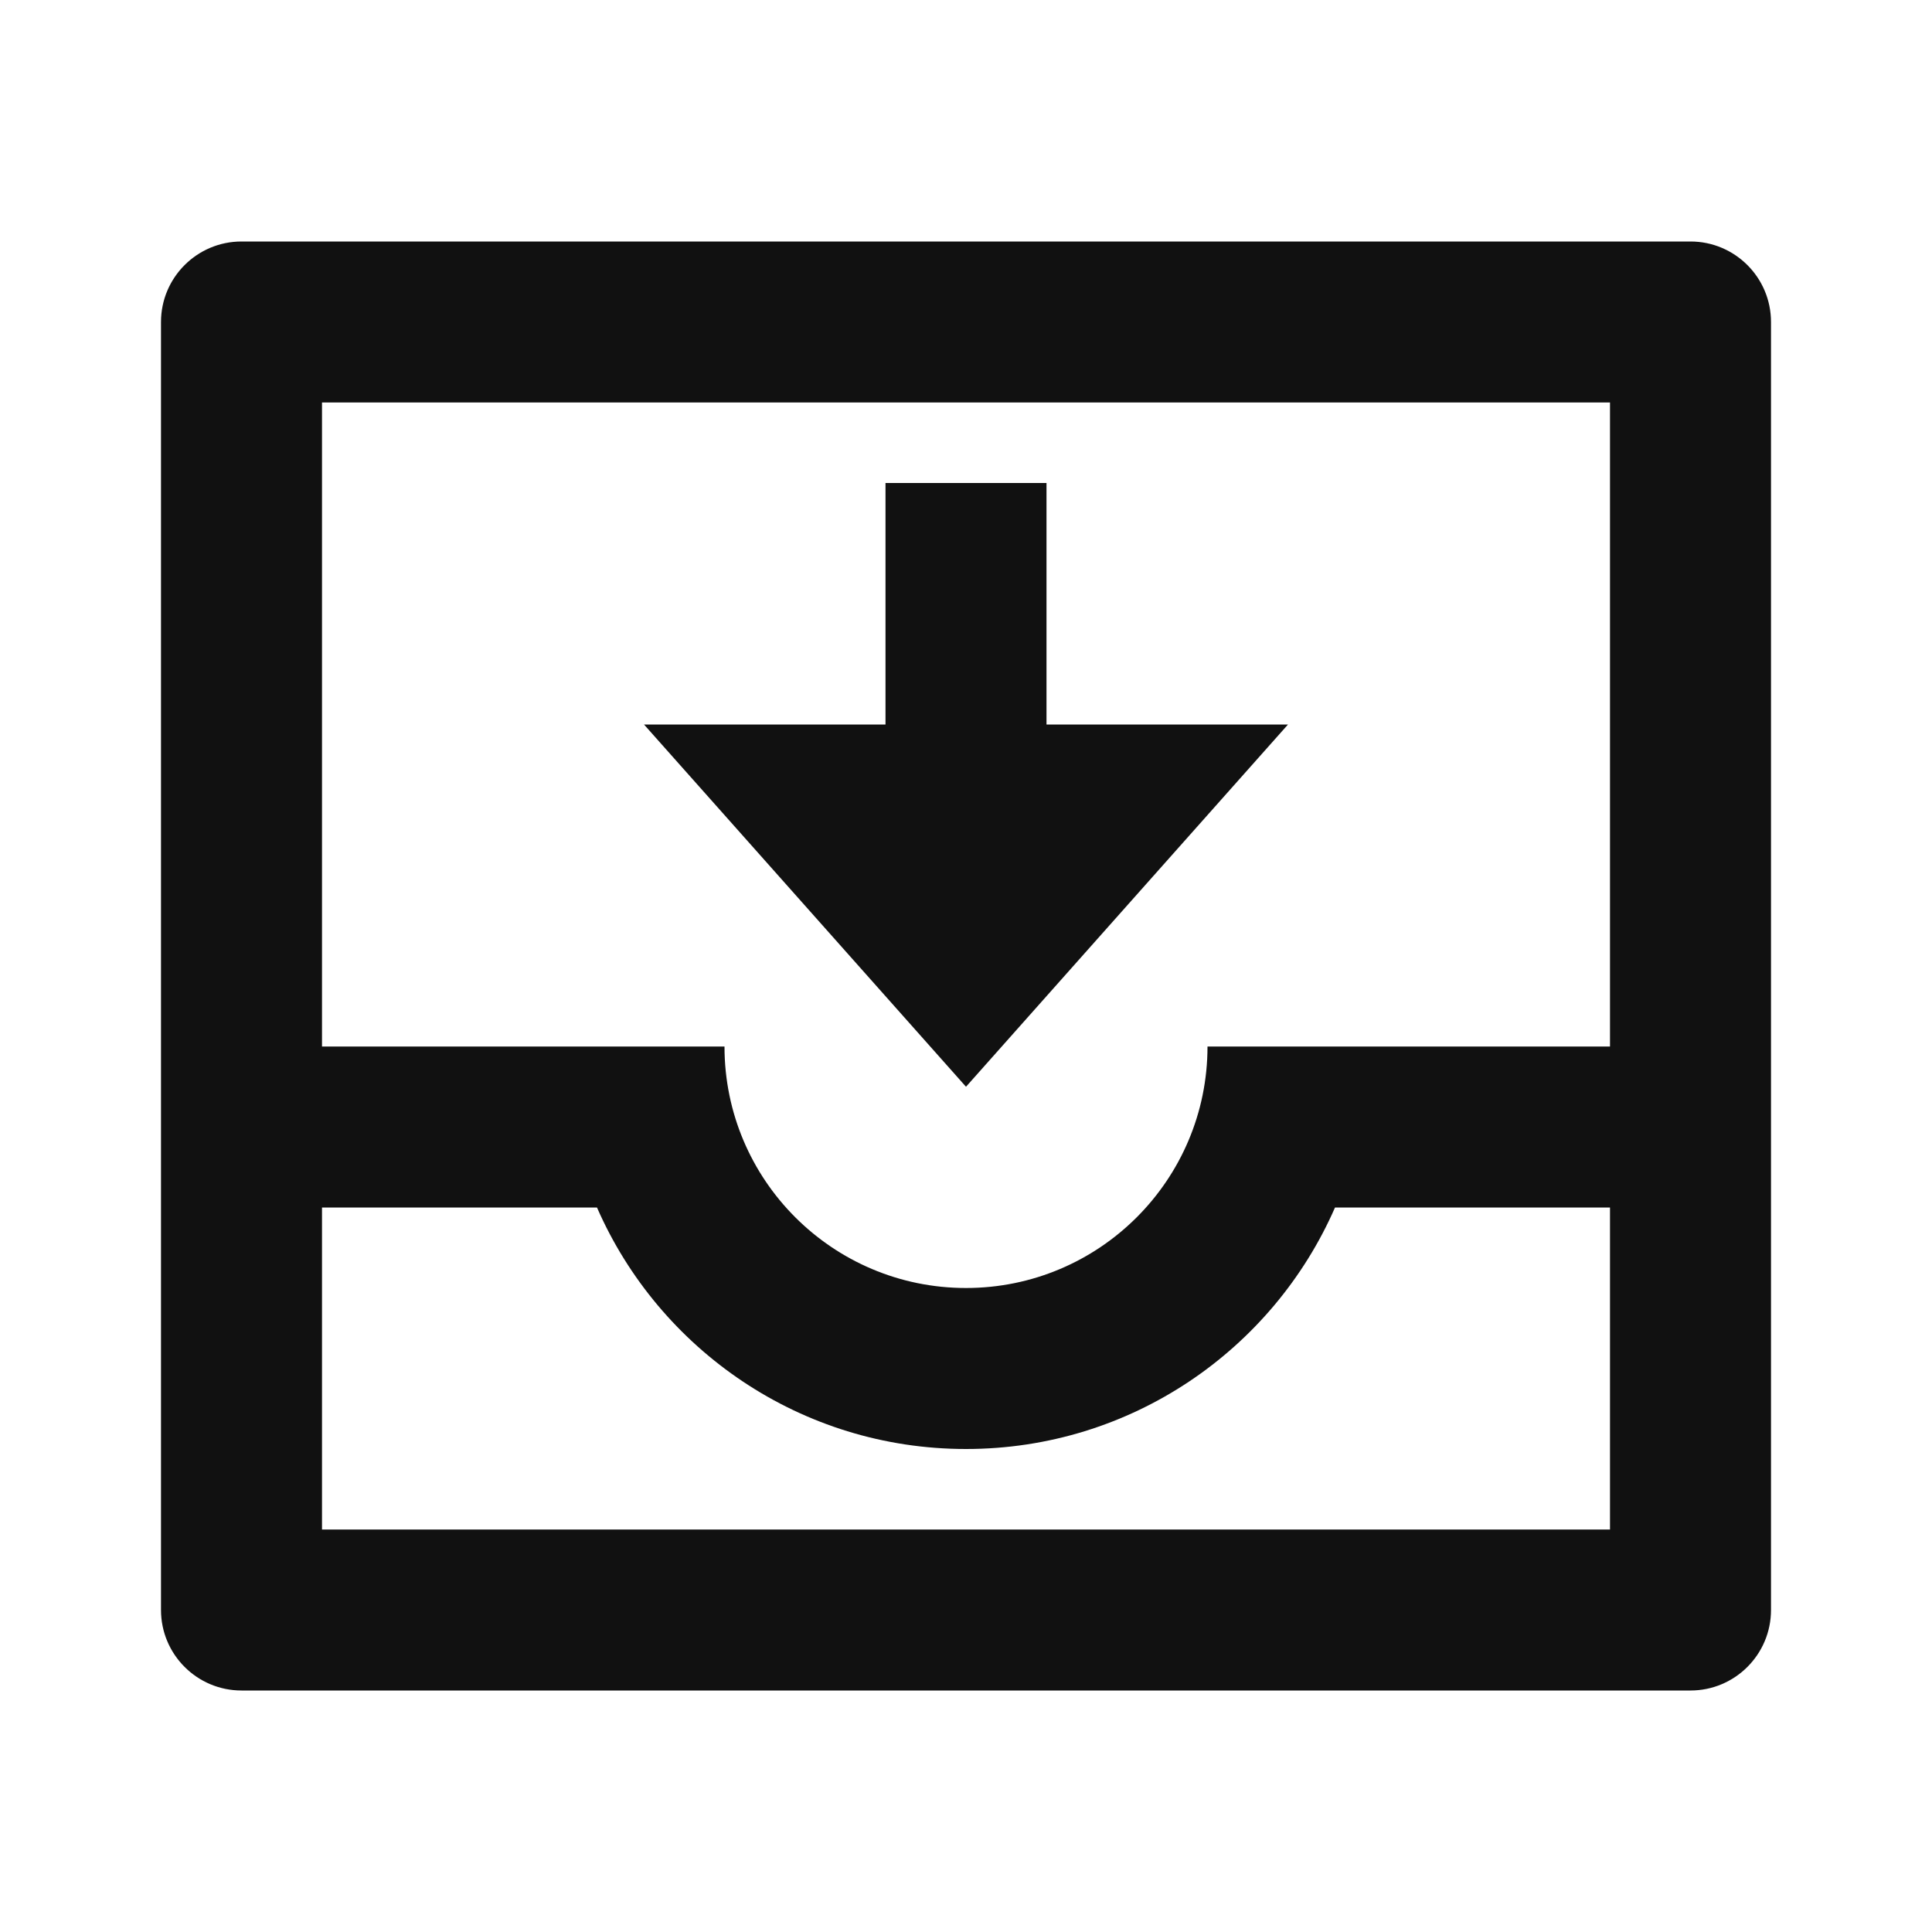 <svg width="30" height="30" viewBox="0 0 30 30" fill="none" xmlns="http://www.w3.org/2000/svg">
<path d="M27.5 5C27.5 4.31 26.94 3.75 26.25 3.75H3.75C3.06 3.75 2.5 4.31 2.5 5V25C2.5 25.69 3.06 26.25 3.75 26.25H26.25C26.94 26.25 27.5 25.69 27.5 25V5ZM5 18.75H9.27C10.235 20.957 12.437 22.5 15 22.5C17.563 22.5 19.765 20.957 20.73 18.75H25V23.75H5V18.75ZM5 6.25H25V16.25H18.75C18.75 18.321 17.071 20 15 20C12.929 20 11.25 18.321 11.25 16.25H5V6.25ZM20 11.25H16.25V7.5H13.75V11.25H10L15 16.875L20 11.25Z" fill="#111111"/>
</svg>
